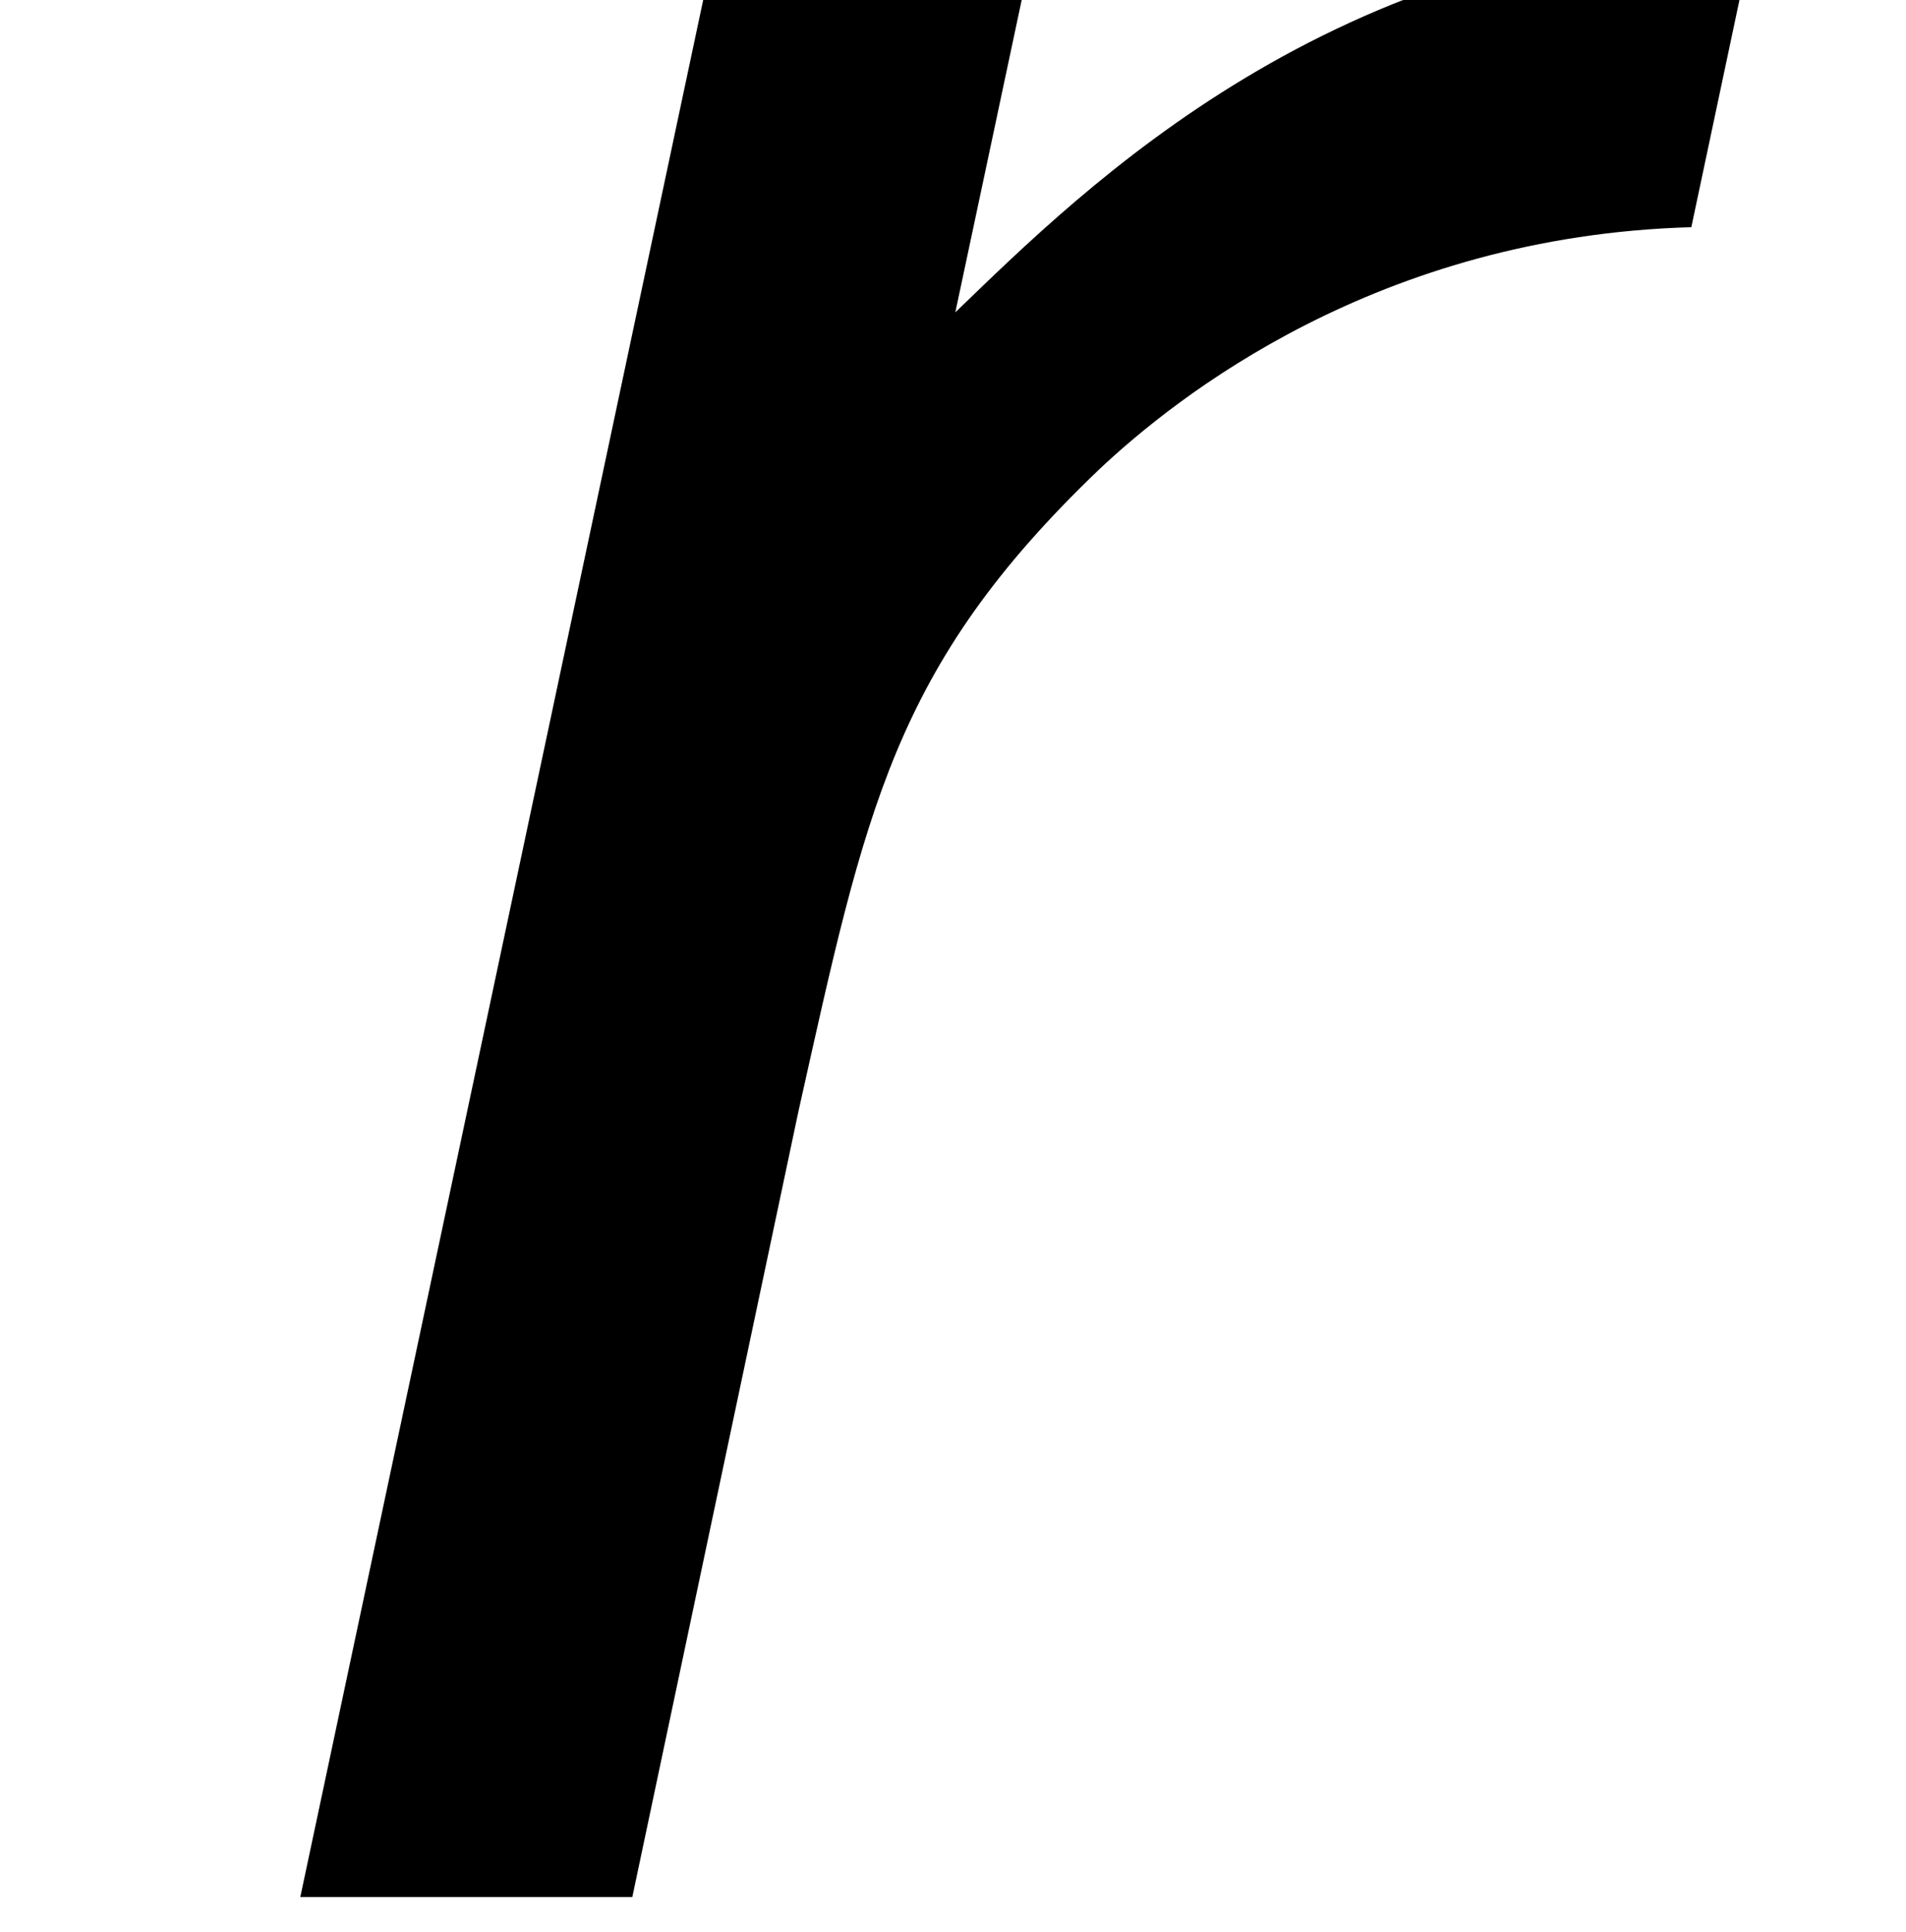 <?xml version='1.0' encoding='ISO-8859-1'?>
<!DOCTYPE svg PUBLIC "-//W3C//DTD SVG 1.1//EN" "http://www.w3.org/Graphics/SVG/1.1/DTD/svg11.dtd">
<!-- This file was generated by dvisvgm 1.2.2 (x86_64-unknown-linux-gnu) -->
<!-- Fri Nov 18 14:01:02 2016 -->
<svg height='12.058pt' version='1.1' viewBox='0 0 11.9 12.058' width='11.9pt' xmlns='http://www.w3.org/2000/svg' xmlns:xlink='http://www.w3.org/1999/xlink'>
<defs>
<path d='M4.628 -4.354C5.001 -6.021 5.15 -6.817 6.295 -7.912C6.718 -8.31 7.837 -9.206 9.579 -9.255L9.927 -10.897C7.588 -10.848 6.22 -9.479 5.498 -8.783L5.921 -10.773H4.155L1.866 0H3.707L4.628 -4.354Z' id='g0-114'/>
</defs>
<g id='page1' transform='matrix(1.126 0 0 1.126 -63.986 -62.477)'>
<use x='56.625' xlink:href='#g0-114' y='66'/>
</g>
</svg>
